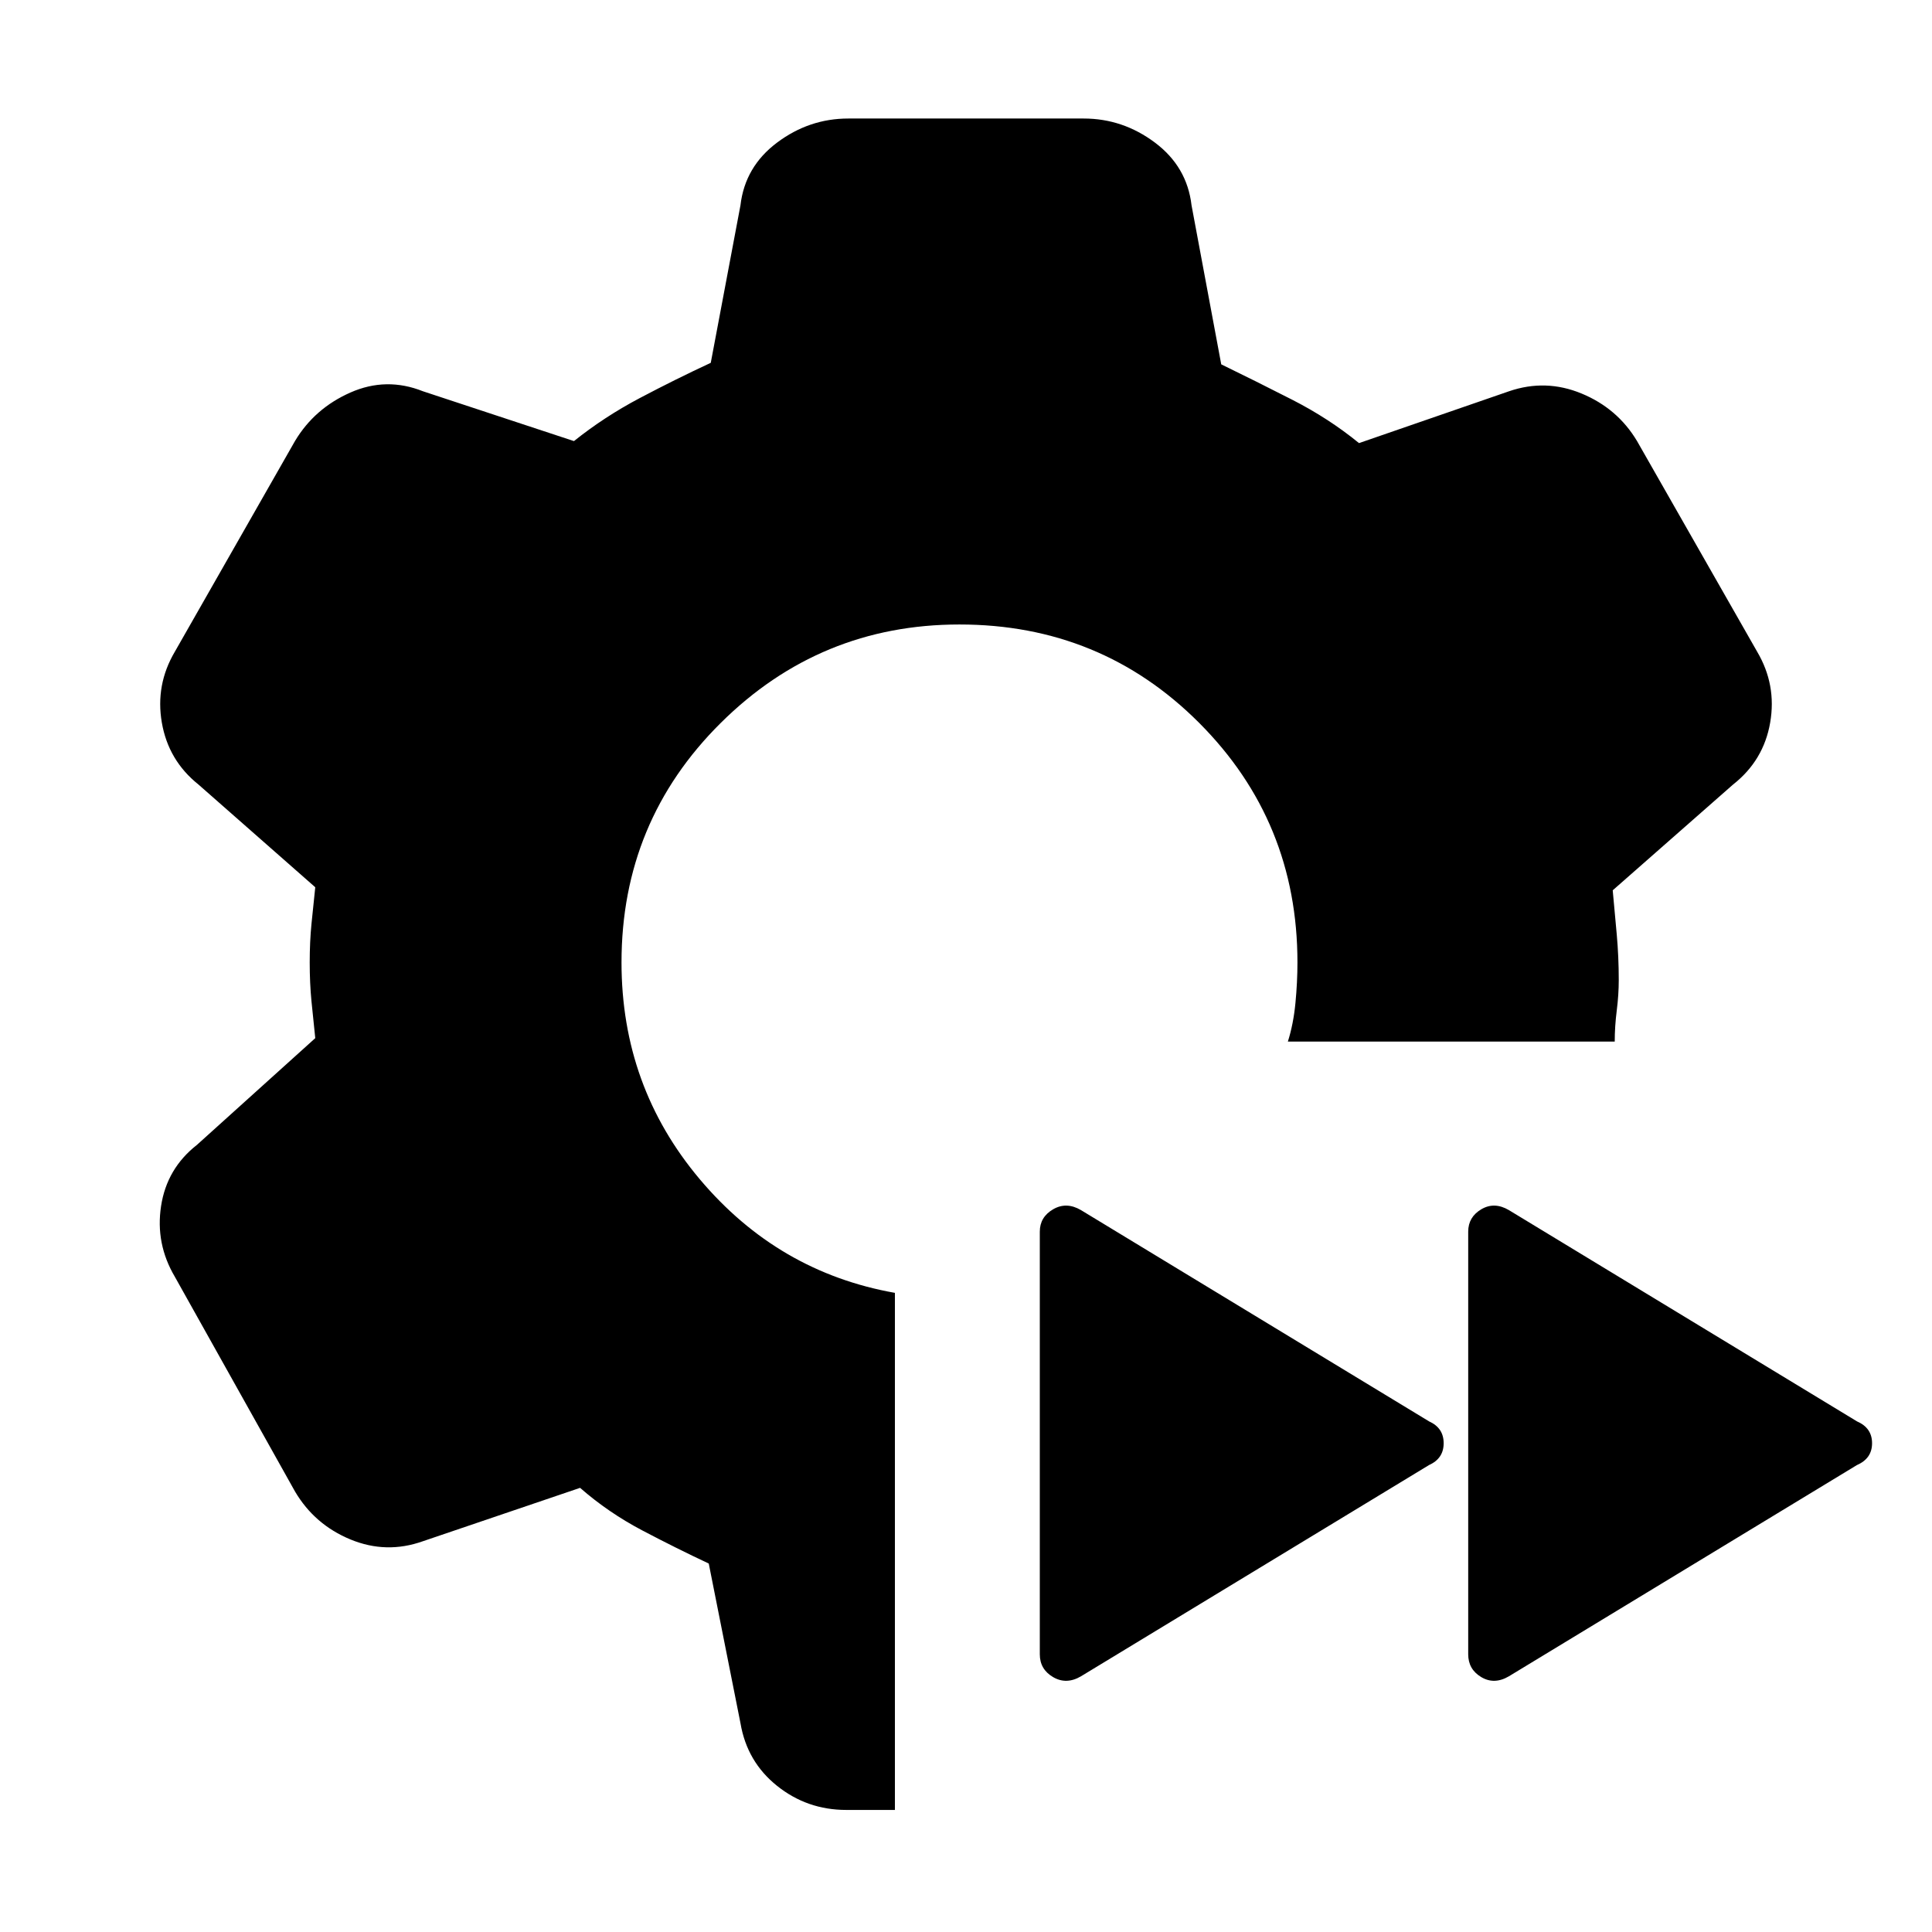 <svg xmlns="http://www.w3.org/2000/svg" height="20" viewBox="0 -960 960 960" width="20"><path d="M749.739-127.043q-7.239 4.239-13.717.38-6.478-3.859-6.478-11.337v-210q0-7.239 6.478-11.098 6.478-3.859 13.717.381l173 105q7.479 3.239 7.479 10.837 0 7.597-7.479 10.837l-173 105Zm-212.63 0q-7.239 4.239-13.837.38T516.674-138v-210q0-7.239 6.598-11.098 6.598-3.859 13.837.381l173 105q7.239 3.239 7.239 10.837 0 7.597-7.239 10.837l-173 105Zm-92.435 66.39h-24.152q-19.435 0-34.392-11.956-14.956-11.956-18.195-31.152l-15.761-79.326q-16.044-7.522-32.968-16.424-16.923-8.902-30.967-21.185l-78.087 26.522q-18.195 6.478-36.011-.88-17.815-7.359-27.532-23.794L86.891-325.565Q77.174-342 80.032-360.696q2.86-18.695 17.816-30.413l58.804-53.043q-1-9.283-1.88-18.305-.881-9.021-.881-19.304 0-10.282.881-19.185.88-8.902 1.88-18.184l-58.043-51.044q-14.957-11.956-18.196-30.772-3.24-18.815 6.478-35.25l59.718-104.717q9.717-16.196 27.532-24.054 17.816-7.859 36.011-.62l75.044 24.761q15.043-12.044 32.608-21.326 17.566-9.283 35.37-17.565L367.935-858q2.239-19.196 18.195-31.152 15.957-11.957 35.392-11.957h116.956q19.435 0 35.392 11.957 15.956 11.956 18.195 31.152l14.761 79.043q17.044 8.283 35.228 17.566 18.185 9.282 33.229 21.565l74.565-25.761q18.195-6.239 36.011 1.12 17.815 7.358 27.532 23.554l59.718 104.717q9.717 16.435 6.478 35.25-3.239 18.816-18.435 30.772l-59.804 52.565q1 10.761 2 21.903 1 11.141 1 22.663 0 7.282-1 15.184-1 7.902-1 15.424H639.935q2.761-8.761 3.761-19.163 1-10.402 1-20.163 0-70.087-48.805-119.011-48.804-48.924-119.13-48.924-69.326 0-118.631 48.924-49.304 48.924-49.304 119.011 0 61.565 38.902 107.728t96.946 56.446v256.935Z"/></svg>